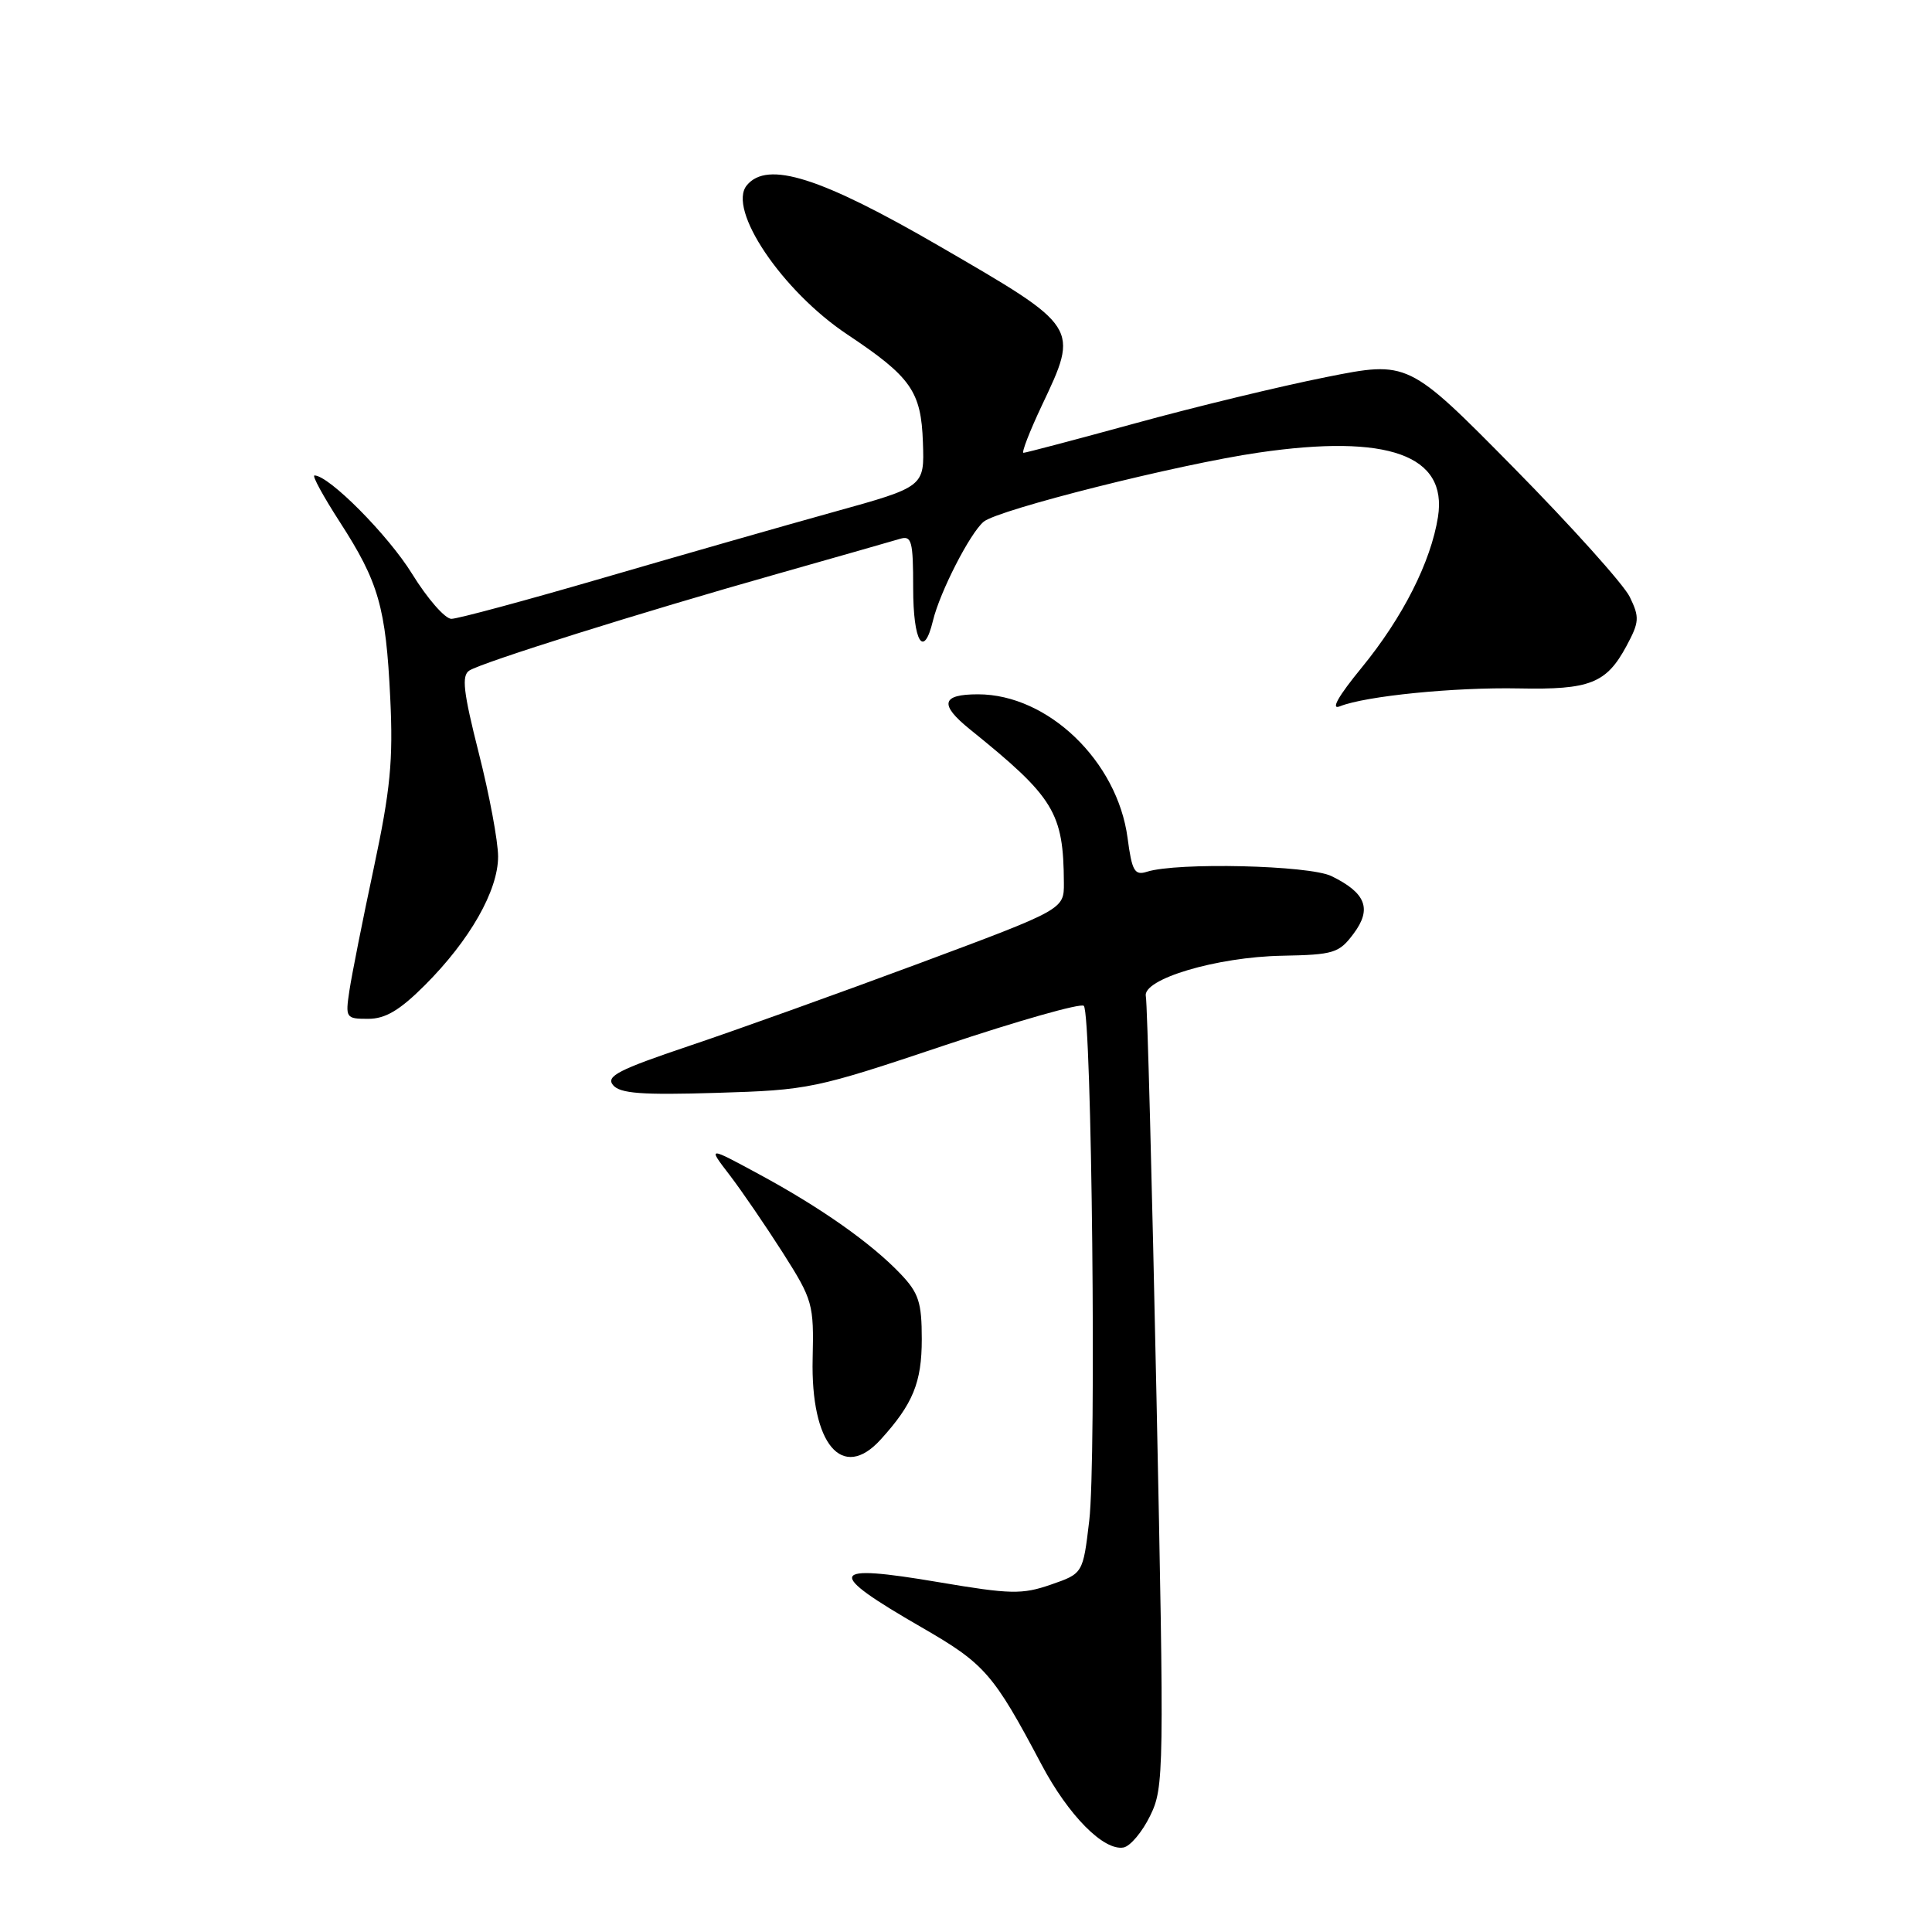 <?xml version="1.0" encoding="UTF-8" standalone="no"?>
<!DOCTYPE svg PUBLIC "-//W3C//DTD SVG 1.1//EN" "http://www.w3.org/Graphics/SVG/1.1/DTD/svg11.dtd" >
<svg xmlns="http://www.w3.org/2000/svg" xmlns:xlink="http://www.w3.org/1999/xlink" version="1.1" viewBox="0 0 256 256">
 <g >
 <path fill="currentColor"
d=" M 152.40 240.60 C 154.25 236.83 154.27 234.98 153.24 185.10 C 152.65 156.72 152.02 132.84 151.83 132.02 C 151.32 129.75 161.20 126.80 169.89 126.64 C 176.74 126.51 177.44 126.29 179.36 123.71 C 181.81 120.44 181.00 118.32 176.43 116.09 C 173.50 114.65 155.98 114.24 151.98 115.51 C 150.34 116.03 149.99 115.43 149.41 111.04 C 148.06 100.85 138.85 92.00 129.59 92.00 C 124.73 92.00 124.43 93.34 128.53 96.65 C 139.70 105.66 140.92 107.65 140.97 117.00 C 140.99 120.50 140.99 120.50 121.75 127.67 C 111.16 131.61 97.45 136.53 91.28 138.60 C 81.96 141.74 80.26 142.61 81.23 143.78 C 82.16 144.90 85.03 145.11 94.95 144.81 C 107.17 144.44 107.97 144.28 125.20 138.50 C 134.94 135.24 143.23 132.89 143.61 133.28 C 144.67 134.34 145.29 193.39 144.33 201.50 C 143.50 208.50 143.50 208.50 139.25 209.97 C 135.43 211.29 133.91 211.26 124.40 209.65 C 109.69 207.16 109.28 208.23 122.13 215.64 C 130.49 220.46 131.62 221.75 138.00 233.80 C 141.57 240.55 146.25 245.28 148.88 244.80 C 149.77 244.63 151.36 242.74 152.40 240.60 Z  M 116.69 190.75 C 120.98 186.03 122.14 183.18 122.14 177.45 C 122.14 172.57 121.74 171.33 119.32 168.79 C 115.45 164.73 108.80 160.04 100.63 155.62 C 93.76 151.90 93.76 151.90 96.68 155.70 C 98.28 157.79 101.45 162.43 103.73 166.00 C 107.70 172.25 107.85 172.78 107.68 180.04 C 107.41 191.37 111.61 196.35 116.69 190.75 Z  M 56.30 130.54 C 62.26 124.58 66.00 118.01 66.00 113.50 C 66.00 111.50 64.85 105.32 63.44 99.78 C 61.39 91.67 61.14 89.52 62.19 88.85 C 63.92 87.75 84.92 81.15 103.00 76.04 C 110.97 73.78 118.29 71.69 119.25 71.40 C 120.80 70.93 121.00 71.67 121.00 77.93 C 121.00 85.07 122.39 87.37 123.62 82.25 C 124.54 78.43 128.54 70.63 130.34 69.13 C 132.29 67.52 156.12 61.52 166.79 59.97 C 183.92 57.47 191.83 60.31 190.54 68.50 C 189.59 74.47 185.89 81.78 180.45 88.44 C 177.31 92.27 176.28 94.10 177.54 93.59 C 180.96 92.22 192.72 91.05 201.26 91.22 C 210.67 91.41 212.85 90.55 215.51 85.61 C 217.22 82.43 217.27 81.80 215.95 79.09 C 215.15 77.45 208.22 69.73 200.55 61.95 C 186.59 47.80 186.59 47.80 175.72 49.97 C 169.74 51.16 158.39 53.90 150.50 56.07 C 142.61 58.23 135.92 60.00 135.62 60.00 C 135.33 60.00 136.42 57.19 138.04 53.75 C 143.00 43.27 143.08 43.41 124.50 32.63 C 108.73 23.48 101.69 21.25 98.96 24.55 C 96.33 27.72 103.63 38.56 112.26 44.31 C 120.72 49.95 122.06 51.85 122.29 58.61 C 122.50 64.50 122.50 64.50 110.50 67.83 C 103.90 69.66 90.14 73.60 79.91 76.58 C 69.69 79.56 60.64 82.00 59.81 82.00 C 58.97 82.00 56.63 79.32 54.60 76.03 C 51.43 70.90 43.59 63.00 41.67 63.00 C 41.32 63.00 42.83 65.76 45.01 69.14 C 50.18 77.14 51.13 80.45 51.71 92.50 C 52.11 100.78 51.73 104.65 49.53 115.00 C 48.06 121.88 46.61 129.19 46.30 131.25 C 45.75 134.89 45.83 135.00 48.79 135.00 C 51.07 135.00 52.97 133.87 56.30 130.54 Z "/>
</g>
</svg>